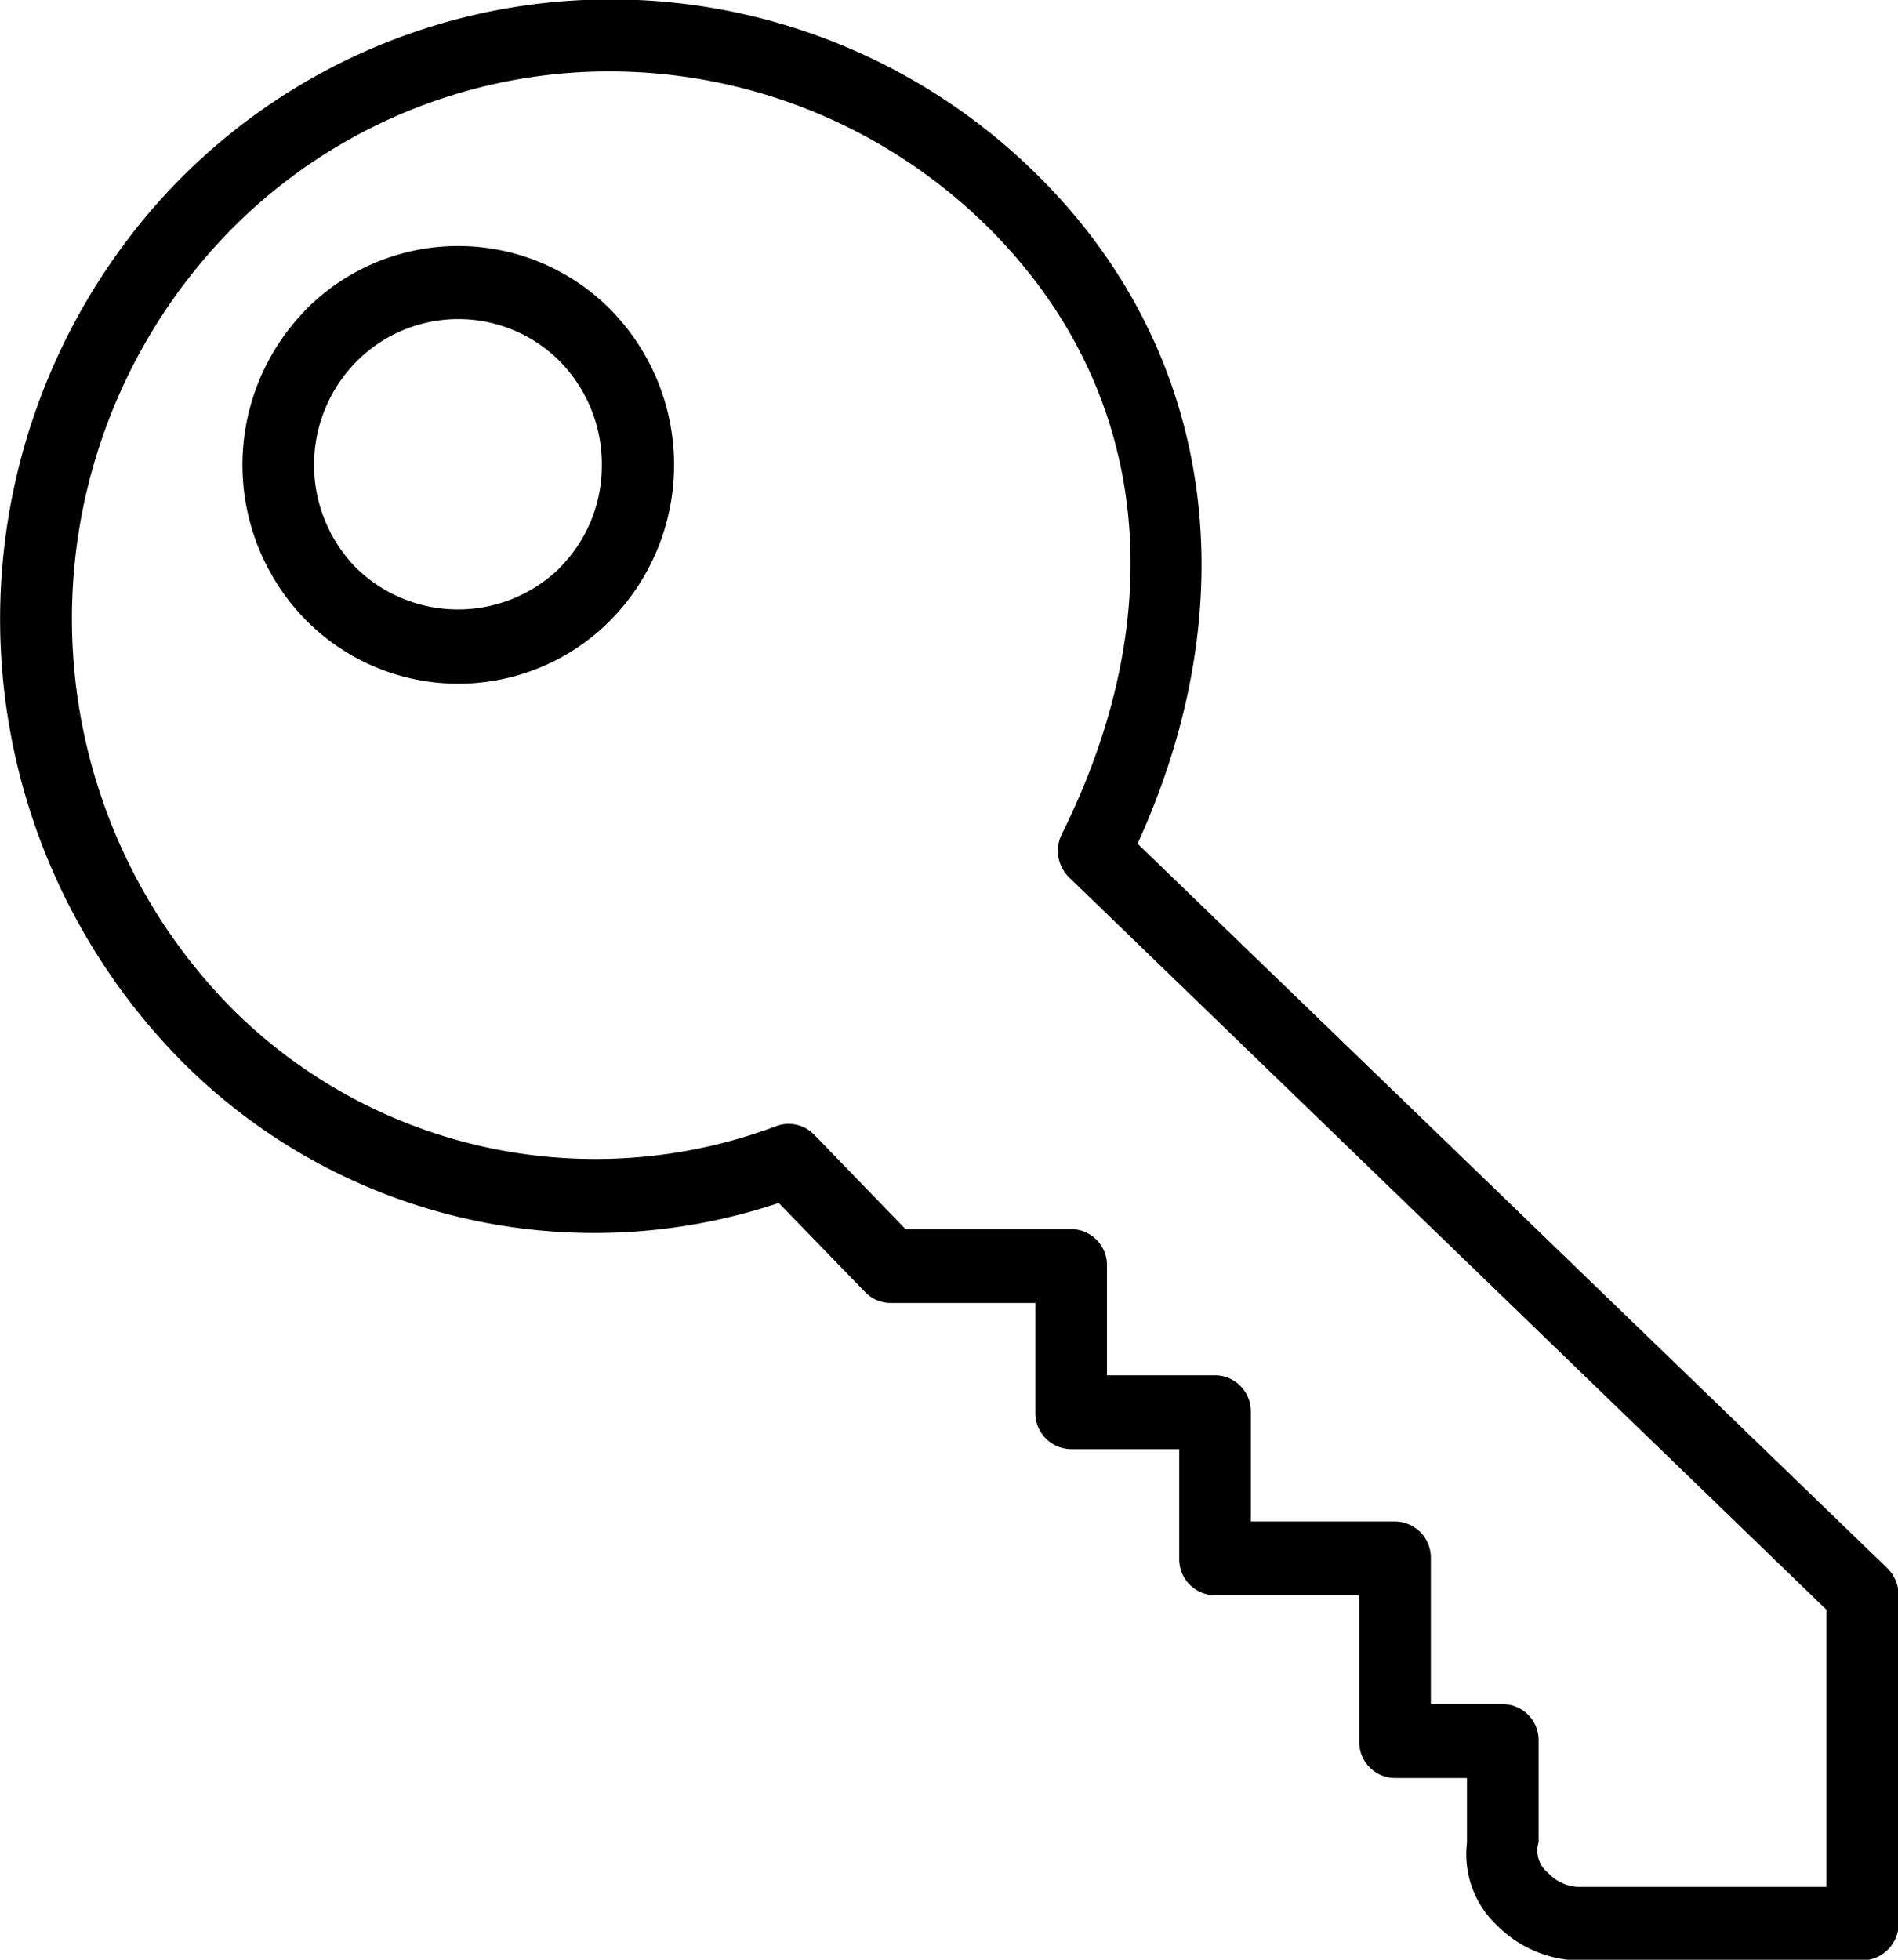 <svg xmlns="http://www.w3.org/2000/svg" width="31" height="32" viewBox="0 0 31 32">
  <defs>
    <style>
      .cls-1 {
        fill-rule: evenodd;
      }
    </style>
  </defs>
  <path id="key" class="cls-1" d="M1194.83,521.611l-12.25-11.835c1.81-3.969,1.25-7.987-1.54-10.821a9.9,9.9,0,0,0-14.71.645,10.267,10.267,0,0,0,.63,13.721,9.5,9.5,0,0,0,9.76,2.322l1.41,1.455a0.579,0.579,0,0,0,.41.178h2.37v1.787a0.59,0.59,0,0,0,.59.6h1.76v1.787a0.59,0.59,0,0,0,.59.6h2.35v2.383a0.588,0.588,0,0,0,.58.6h1.18v1.058a1.592,1.592,0,0,0,.49,1.348,1.954,1.954,0,0,0,1.27.572h4.7a0.6,0.6,0,0,0,.59-0.6v-5.362A0.625,0.625,0,0,0,1194.83,521.611Zm-1,5.2-4.06,0a0.715,0.715,0,0,1-.48-0.224,0.469,0.469,0,0,1-.16-0.507v-1.653a0.588,0.588,0,0,0-.58-0.6h-1.18v-2.383a0.59,0.59,0,0,0-.59-0.6h-2.35v-1.787a0.588,0.588,0,0,0-.58-0.6h-1.77v-1.787a0.588,0.588,0,0,0-.58-0.6h-2.71l-1.49-1.54a0.58,0.58,0,0,0-.61-0.146,8.4,8.4,0,0,1-8.91-1.924,9.061,9.061,0,0,1-.55-12.105,8.687,8.687,0,0,1,6.37-3.182,8.8,8.8,0,0,1,6.61,2.61c2.54,2.585,2.96,6.172,1.13,9.842a0.607,0.607,0,0,0,.12.7l12.37,11.959v4.51h0Zm-24.84-25.747a3.616,3.616,0,0,0,0,5.055,3.5,3.5,0,0,0,4.99,0,3.616,3.616,0,0,0,0-5.055A3.5,3.5,0,0,0,1168.99,501.061Zm4.15,4.212a2.377,2.377,0,0,1-3.32,0,2.4,2.4,0,0,1,0-3.37,2.34,2.34,0,0,1,3.33,0,2.4,2.4,0,0,1,.68,1.686A2.359,2.359,0,0,1,1173.14,505.273Z" transform="translate(-1164 -496)"/>
</svg>
